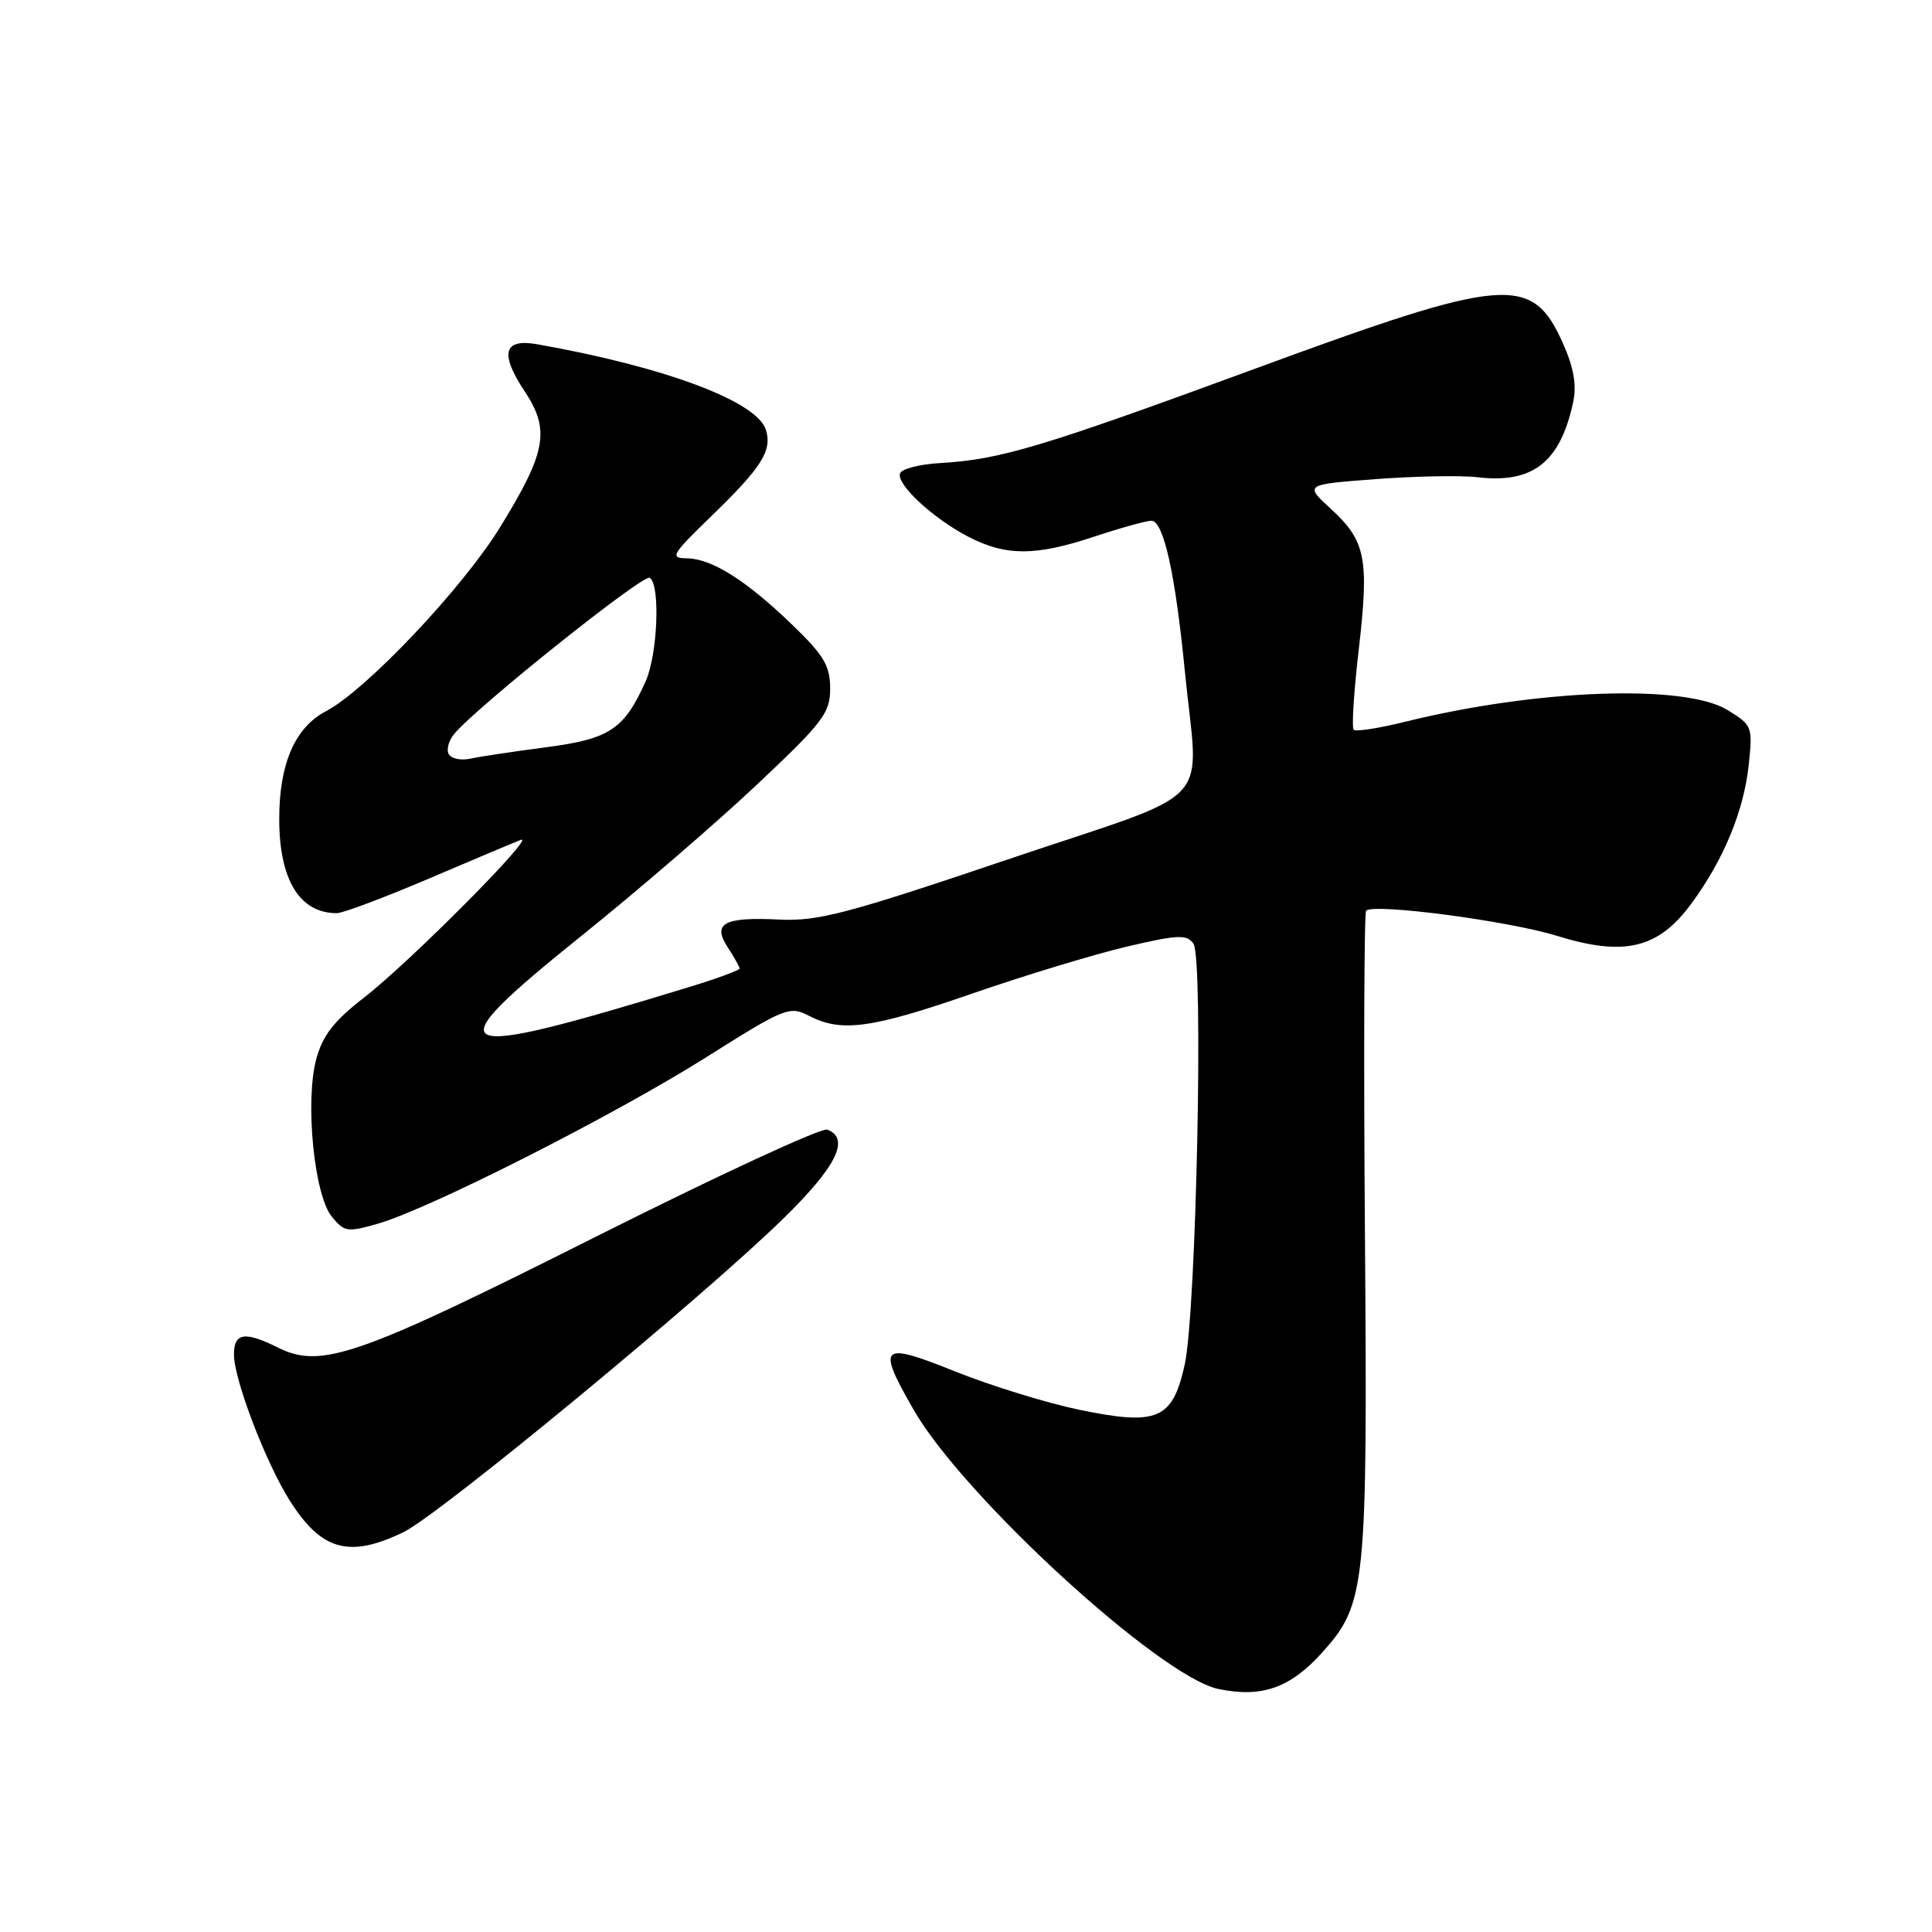 <?xml version="1.0" encoding="UTF-8" standalone="no"?>
<!DOCTYPE svg PUBLIC "-//W3C//DTD SVG 1.1//EN" "http://www.w3.org/Graphics/SVG/1.1/DTD/svg11.dtd" >
<svg xmlns="http://www.w3.org/2000/svg" xmlns:xlink="http://www.w3.org/1999/xlink" version="1.1" viewBox="0 0 256 256">
 <g >
 <path fill="currentColor"
d=" M 175.13 219.04 C 181.01 212.52 181.21 210.51 180.86 163.31 C 180.68 140.11 180.76 120.92 181.02 120.67 C 182.06 119.67 199.88 122.02 206.25 123.99 C 215.25 126.78 219.73 125.71 224.14 119.70 C 228.42 113.87 231.07 107.43 231.72 101.32 C 232.25 96.27 232.18 96.08 228.88 94.07 C 223.20 90.61 203.65 91.32 186.18 95.64 C 182.71 96.50 179.64 96.97 179.37 96.70 C 179.09 96.42 179.39 91.65 180.04 86.09 C 181.44 74.03 180.97 71.66 176.35 67.43 C 172.83 64.20 172.83 64.20 182.36 63.48 C 187.61 63.09 193.61 62.98 195.70 63.23 C 203.09 64.12 206.73 61.28 208.45 53.30 C 208.93 51.06 208.54 48.75 207.16 45.63 C 203.03 36.30 199.74 36.56 166.29 48.86 C 138.03 59.25 132.54 60.90 124.56 61.36 C 121.84 61.51 119.46 62.13 119.26 62.73 C 118.77 64.19 123.60 68.66 128.27 71.10 C 133.26 73.70 137.17 73.70 144.92 71.13 C 148.44 69.96 151.89 69.00 152.57 69.00 C 154.17 69.00 155.73 75.98 156.99 88.86 C 158.81 107.45 161.69 104.37 133.57 113.87 C 112.31 121.06 108.39 122.09 103.32 121.85 C 95.90 121.48 94.33 122.33 96.45 125.56 C 97.30 126.86 98.00 128.11 98.00 128.34 C 98.00 128.56 94.96 129.68 91.25 130.81 C 58.78 140.74 57.19 139.95 77.25 123.84 C 84.54 117.98 94.89 109.06 100.25 104.01 C 109.08 95.70 110.00 94.49 110.00 91.23 C 110.00 88.22 109.18 86.84 104.97 82.78 C 98.82 76.86 94.31 74.02 91.00 73.98 C 88.72 73.96 89.00 73.48 94.27 68.38 C 100.95 61.91 102.35 59.69 101.48 56.94 C 100.29 53.17 88.05 48.60 71.21 45.62 C 66.72 44.82 66.18 46.81 69.52 51.85 C 72.93 57.00 72.39 59.92 66.22 69.93 C 61.24 77.99 48.50 91.45 43.21 94.23 C 39.08 96.39 37.00 101.19 37.00 108.52 C 37.00 116.58 39.70 121.00 44.63 121.00 C 45.43 121.00 50.91 118.94 56.80 116.43 C 62.68 113.92 68.17 111.61 69.00 111.29 C 71.23 110.45 54.33 127.46 48.26 132.17 C 44.25 135.27 42.75 137.20 41.91 140.33 C 40.40 145.92 41.62 158.31 43.95 161.19 C 45.62 163.25 46.02 163.31 50.12 162.13 C 56.95 160.16 81.35 147.79 93.50 140.14 C 104.03 133.50 104.61 133.27 107.20 134.60 C 111.50 136.83 115.45 136.29 128.89 131.63 C 135.83 129.23 145.02 126.44 149.32 125.43 C 156.10 123.84 157.27 123.79 158.14 125.05 C 159.49 127.01 158.52 173.86 156.98 180.82 C 155.37 188.10 153.39 188.95 143.00 186.80 C 138.71 185.91 131.33 183.63 126.60 181.74 C 116.64 177.74 116.13 178.20 121.06 186.80 C 127.64 198.28 153.76 222.21 161.45 223.80 C 167.18 224.99 170.95 223.67 175.13 219.04 Z  M 53.48 203.01 C 58.22 200.71 93.04 171.98 103.75 161.51 C 110.85 154.58 112.69 150.86 109.62 149.68 C 108.86 149.39 95.01 155.80 78.84 163.93 C 47.40 179.73 42.55 181.42 36.83 178.56 C 32.43 176.37 31.00 176.59 31.00 179.48 C 31.00 182.78 35.19 193.75 38.38 198.81 C 42.59 205.48 46.27 206.50 53.48 203.01 Z  M 59.48 99.96 C 59.12 99.38 59.43 98.18 60.16 97.28 C 63.03 93.77 85.23 76.03 86.09 76.56 C 87.52 77.44 87.15 86.72 85.55 90.28 C 82.69 96.66 80.79 97.91 72.34 99.02 C 68.03 99.58 63.52 100.26 62.31 100.53 C 61.11 100.79 59.83 100.54 59.48 99.96 Z "/>
</g>
</svg>
